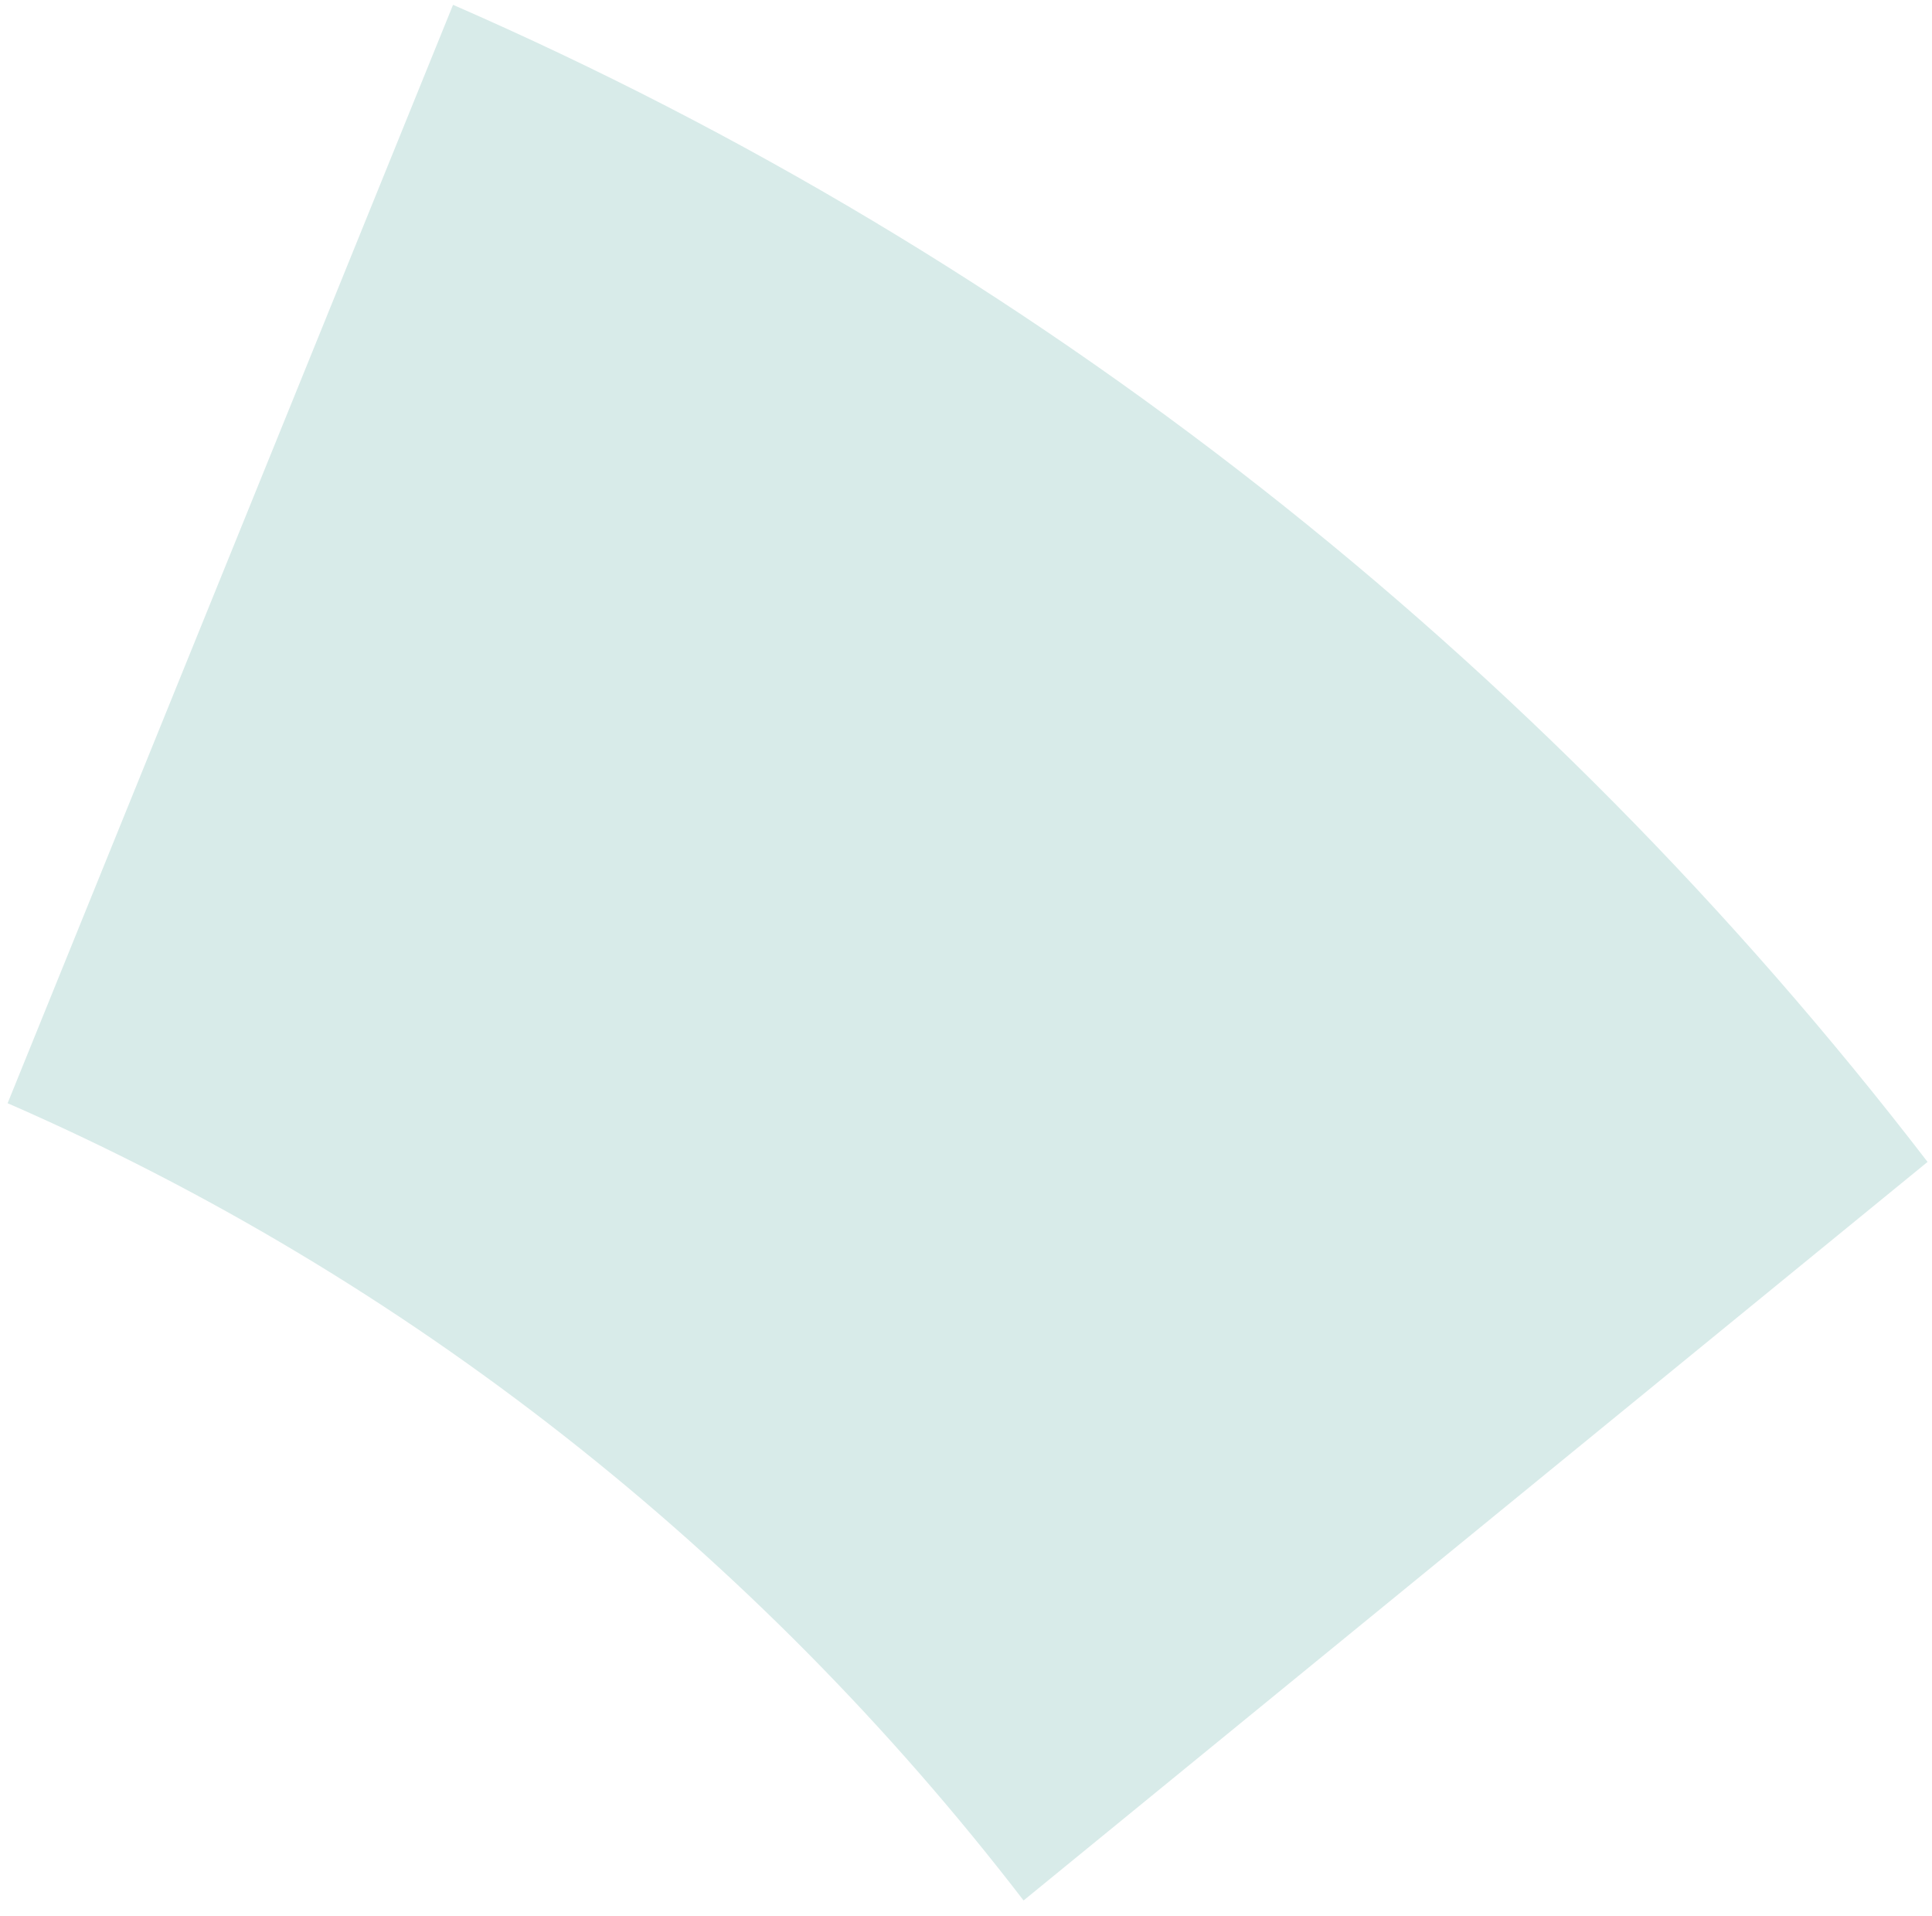 <svg width="119" height="118" viewBox="0 0 119 118" fill="none" xmlns="http://www.w3.org/2000/svg">
<path d="M27.905 0.297C63.475 15.806 94.715 40.318 118.727 71.559L63.046 117.044C46.502 95.519 24.977 78.63 0.469 67.944L27.905 0.297Z" fill="#D8EBE9"/>
</svg>
